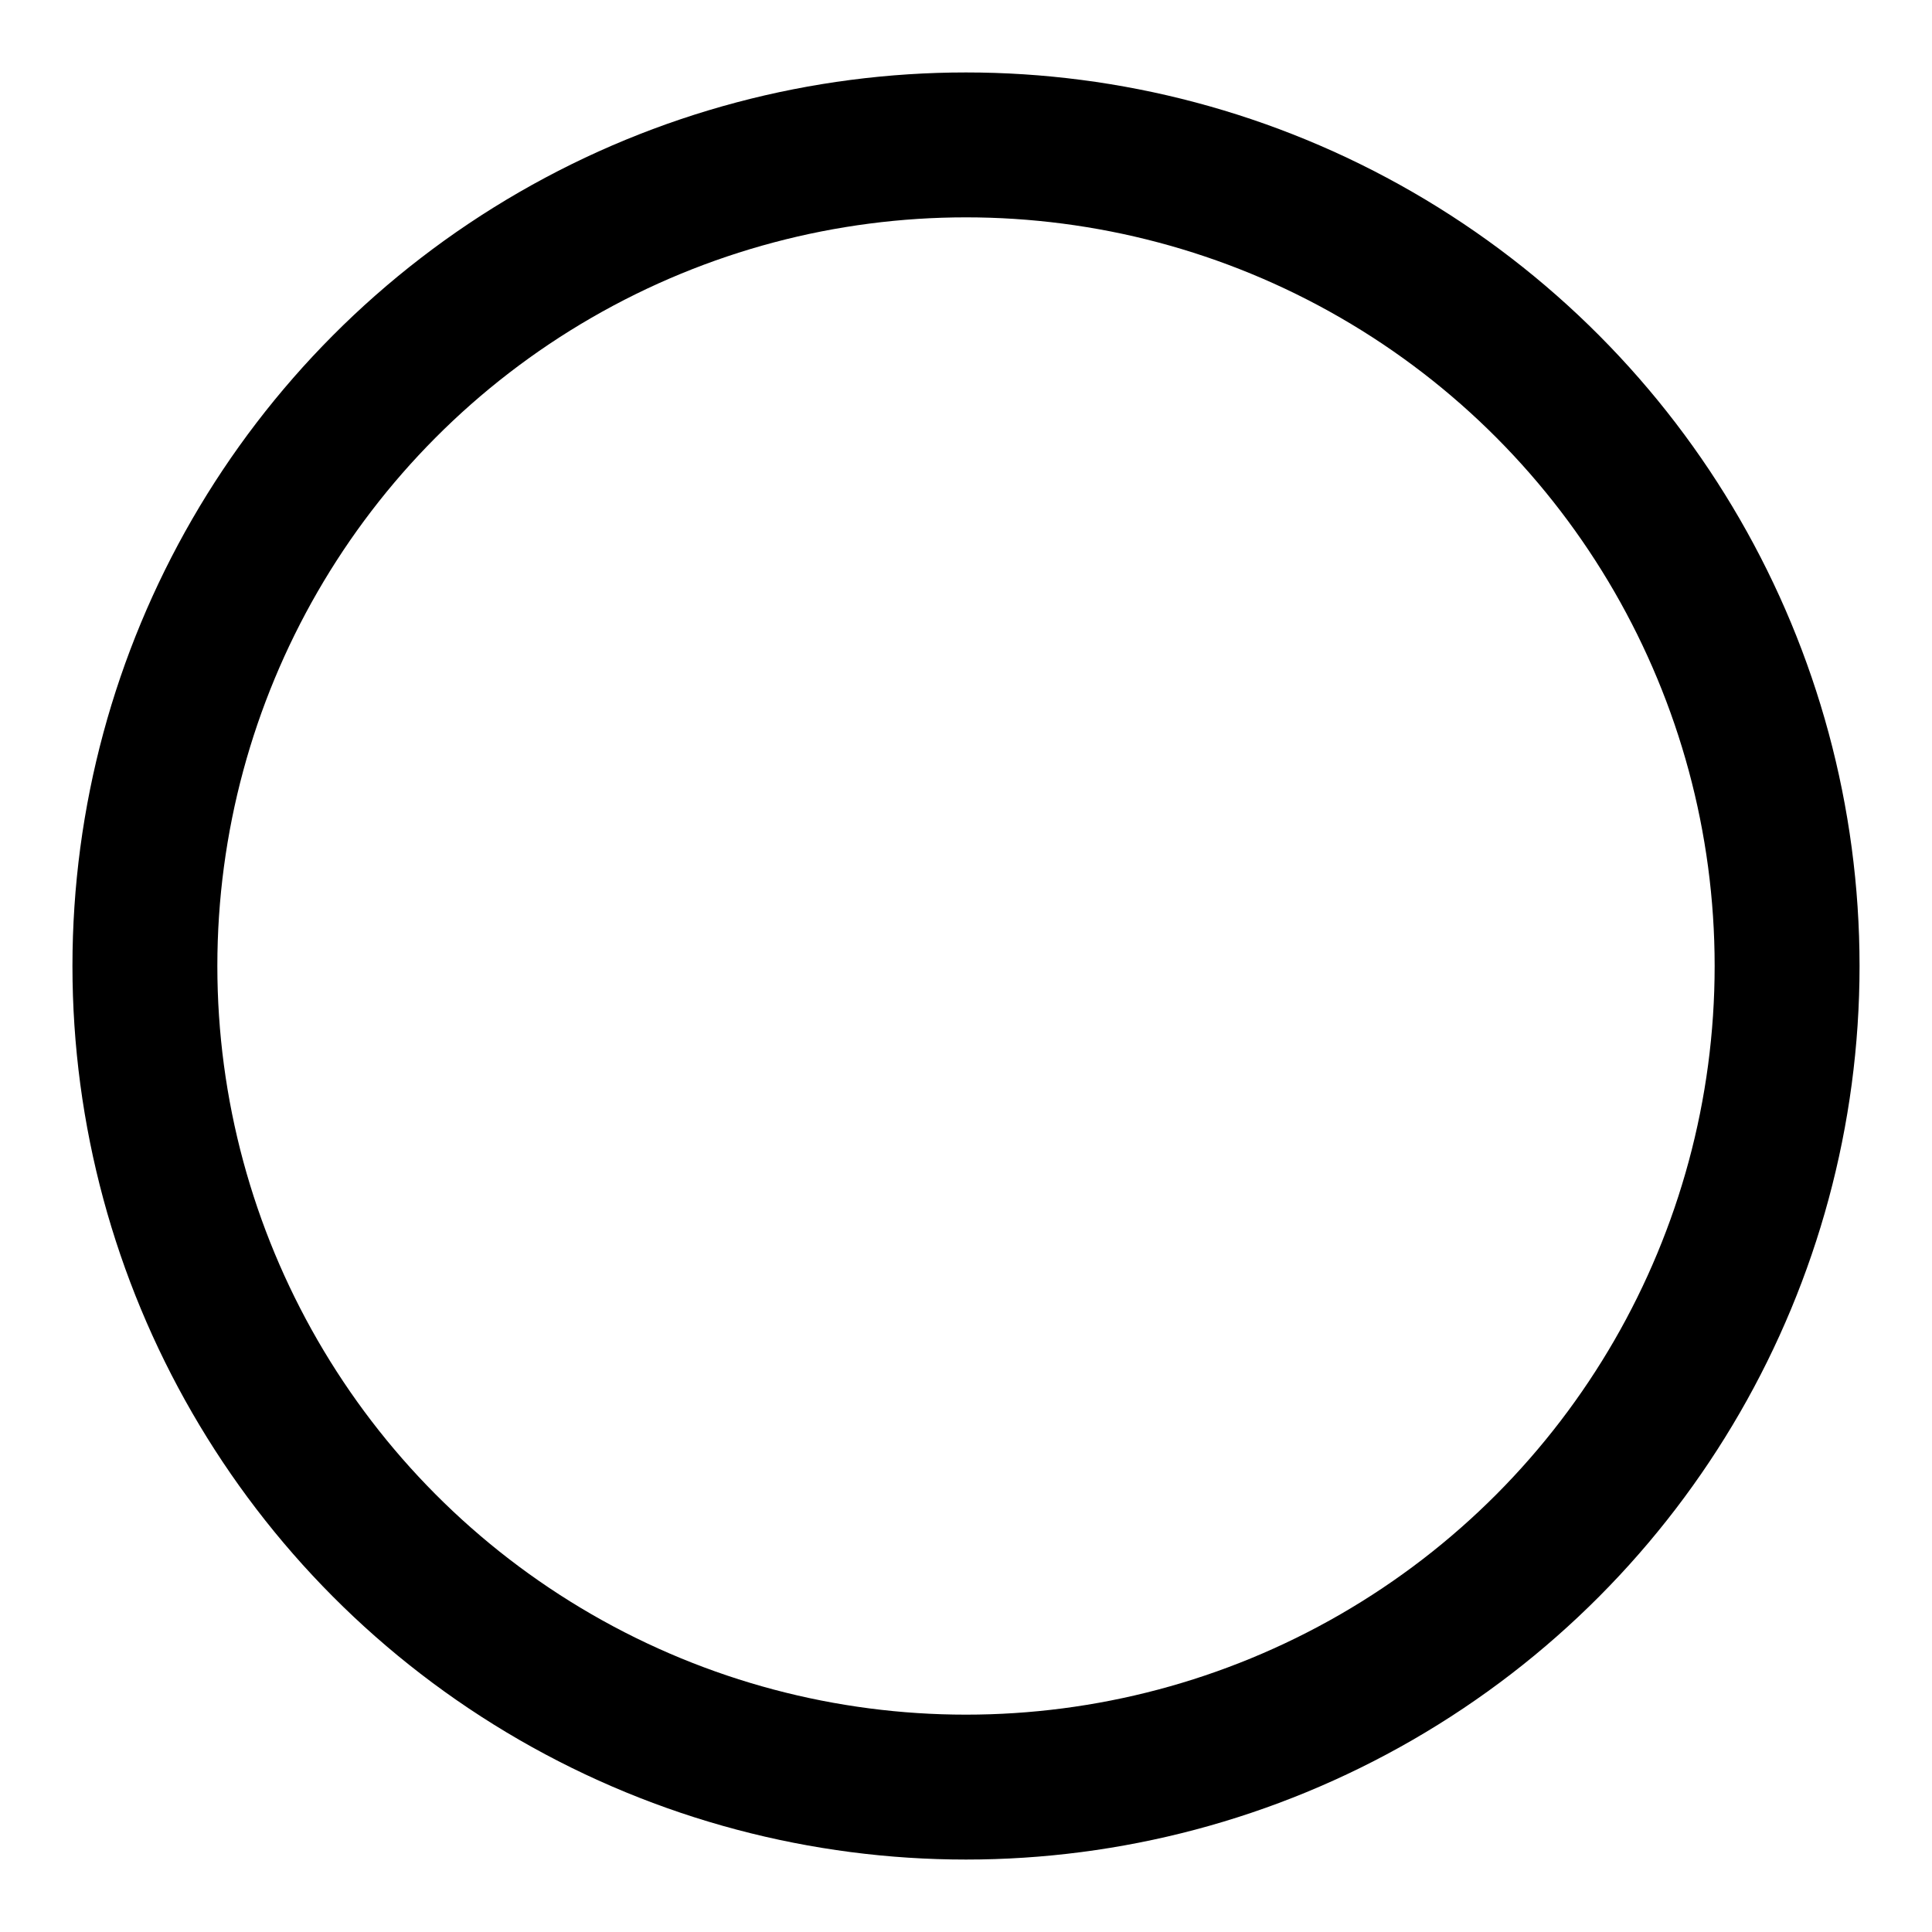 <svg xmlns="http://www.w3.org/2000/svg" width="80" height="80" focusable="false" viewBox="0 0 80 80">
  <circle cx="40" cy="40" r="34" fill="none" stroke="currentColor" stroke-linecap="round" stroke-width="6"/>
</svg>
